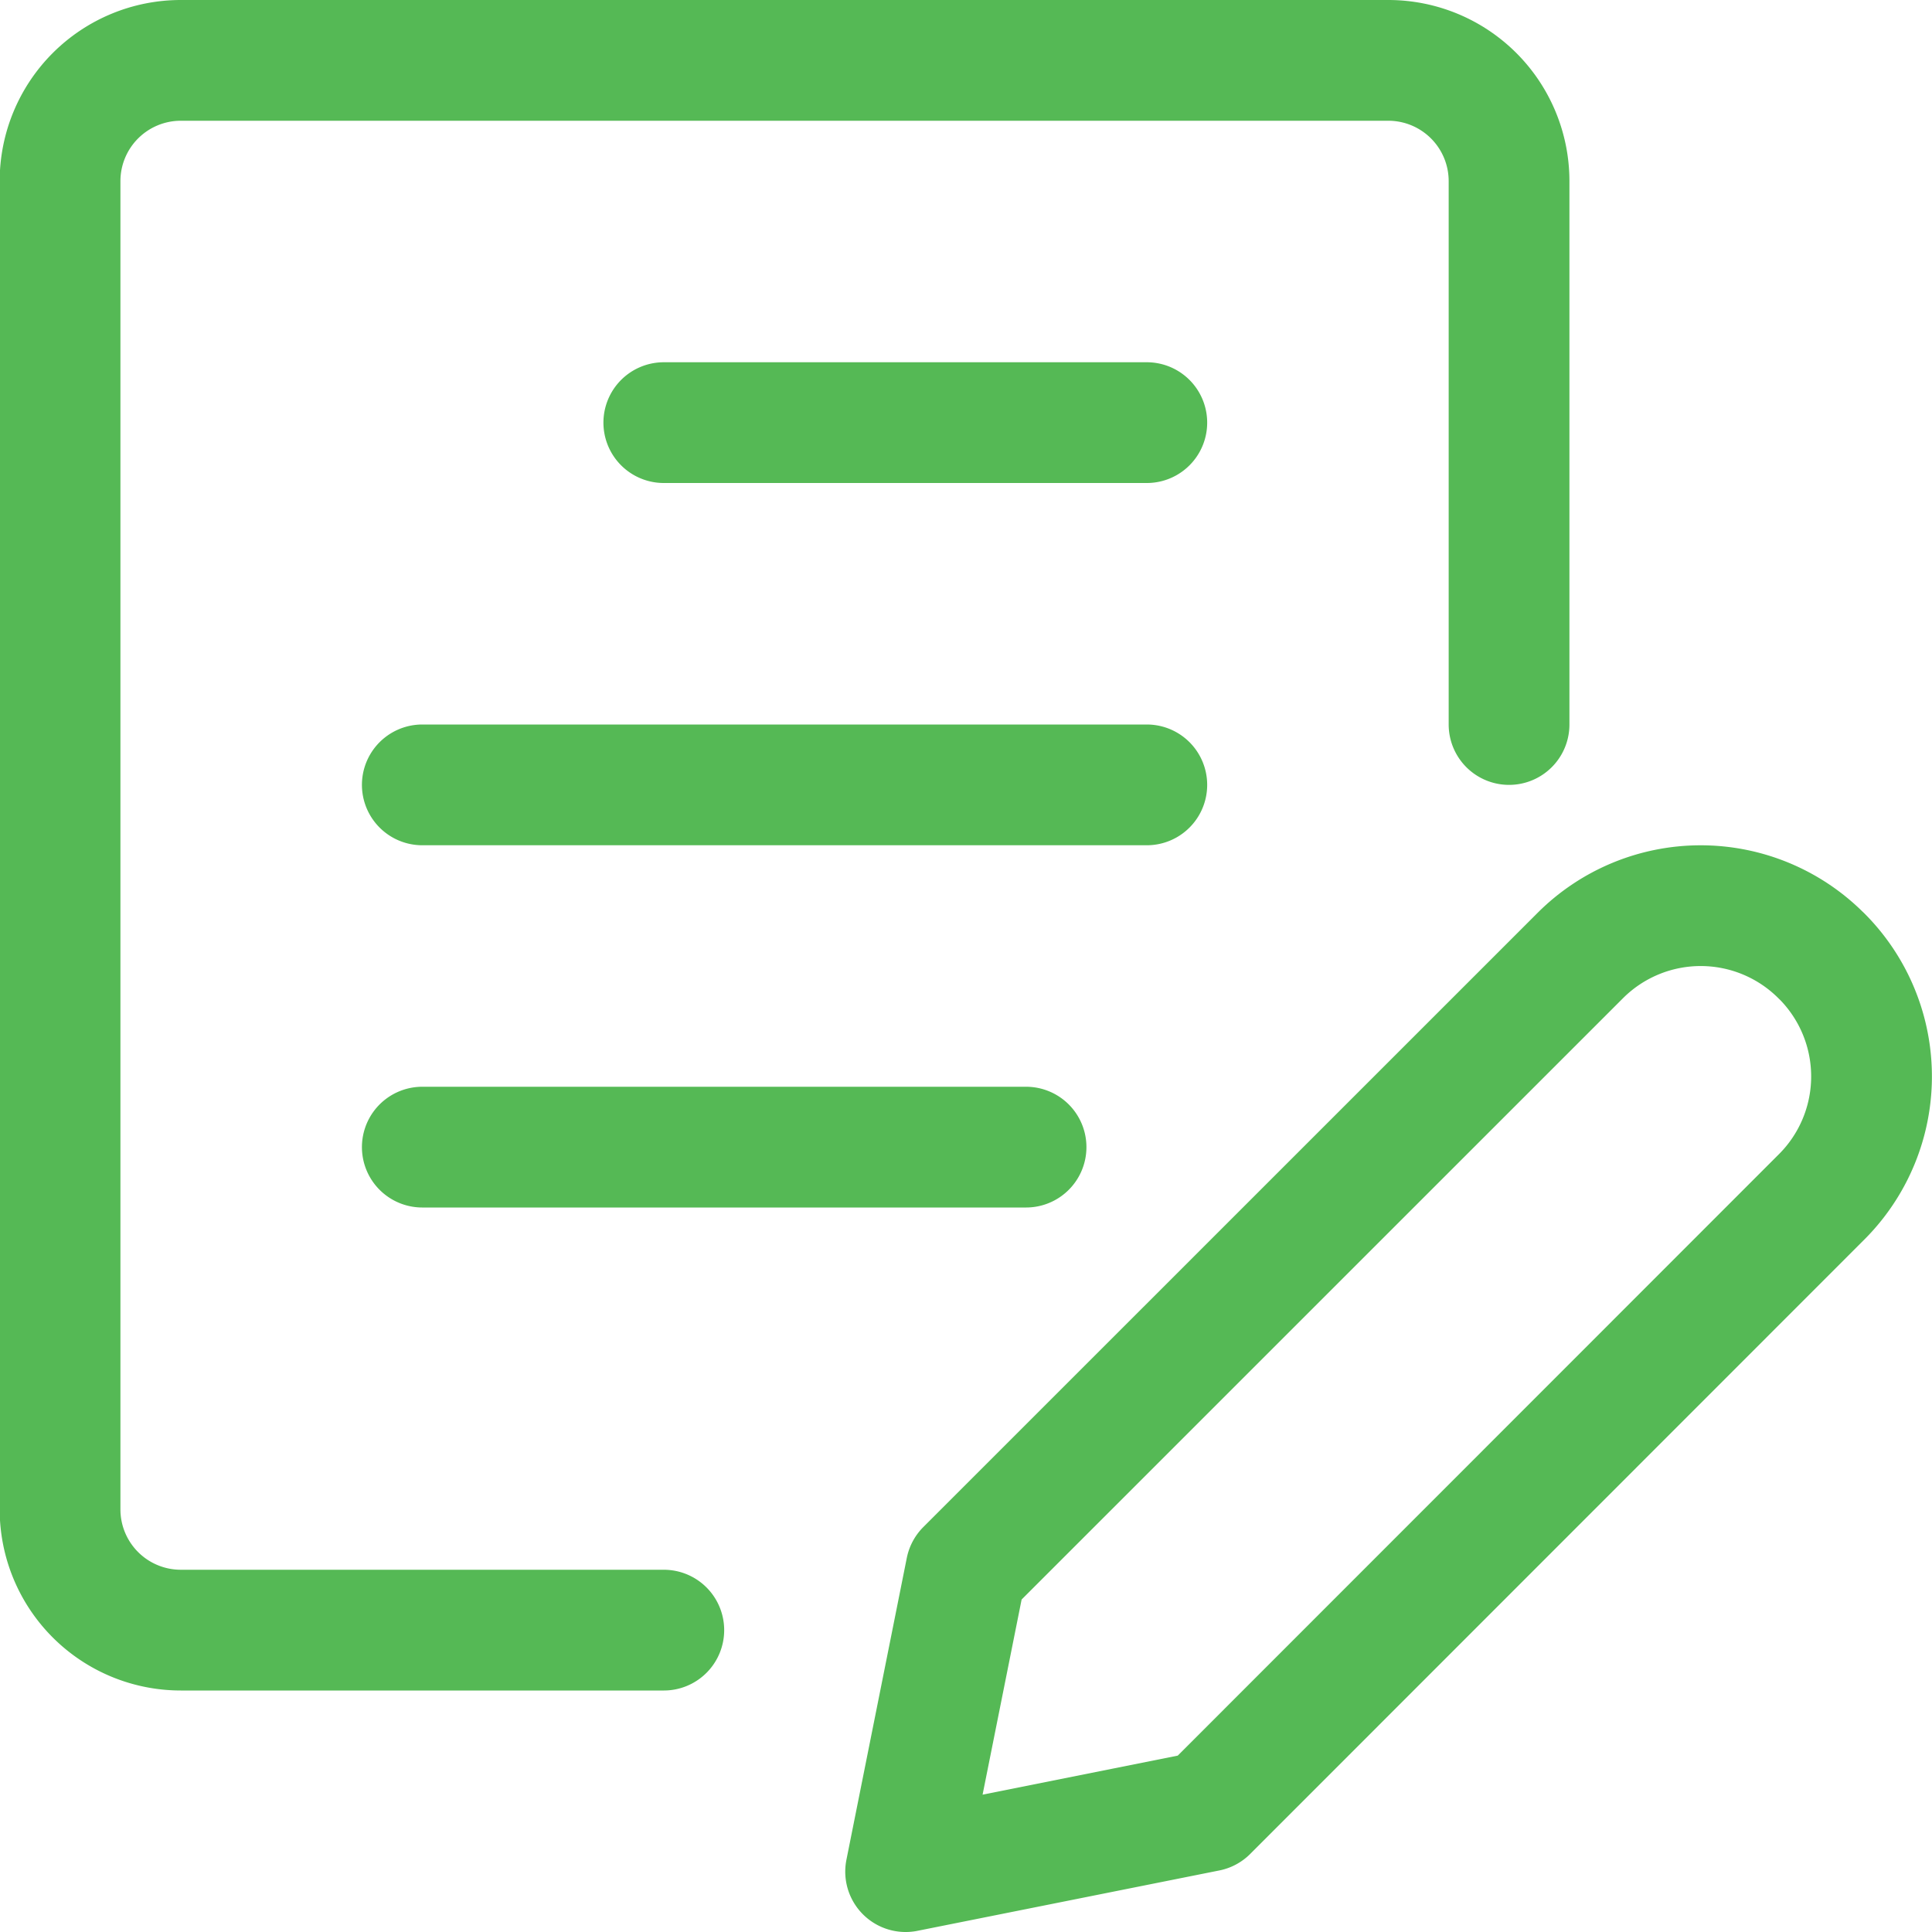 <svg xmlns="http://www.w3.org/2000/svg" width="24" height="24" viewBox="0 0 24 24">
	<path fill="none" stroke="#55b955" stroke-linecap="round" stroke-linejoin="round" stroke-width="1.5" d="M8.246 20.25h-6a1.5 1.5 0 0 1-1.5-1.5V2.25a1.5 1.5 0 0 1 1.5-1.5h15a1.5 1.5 0 0 1 1.5 1.5V9m-10.5-3.75h6m-9 4.5h9m-9 4.5h7.5m9.881.62L15 22.5l-3.75.75l.75-3.75l7.631-7.63a2.115 2.115 0 0 1 2.991 0l.009.008a2.115 2.115 0 0 1-.004 2.992" />
</svg>